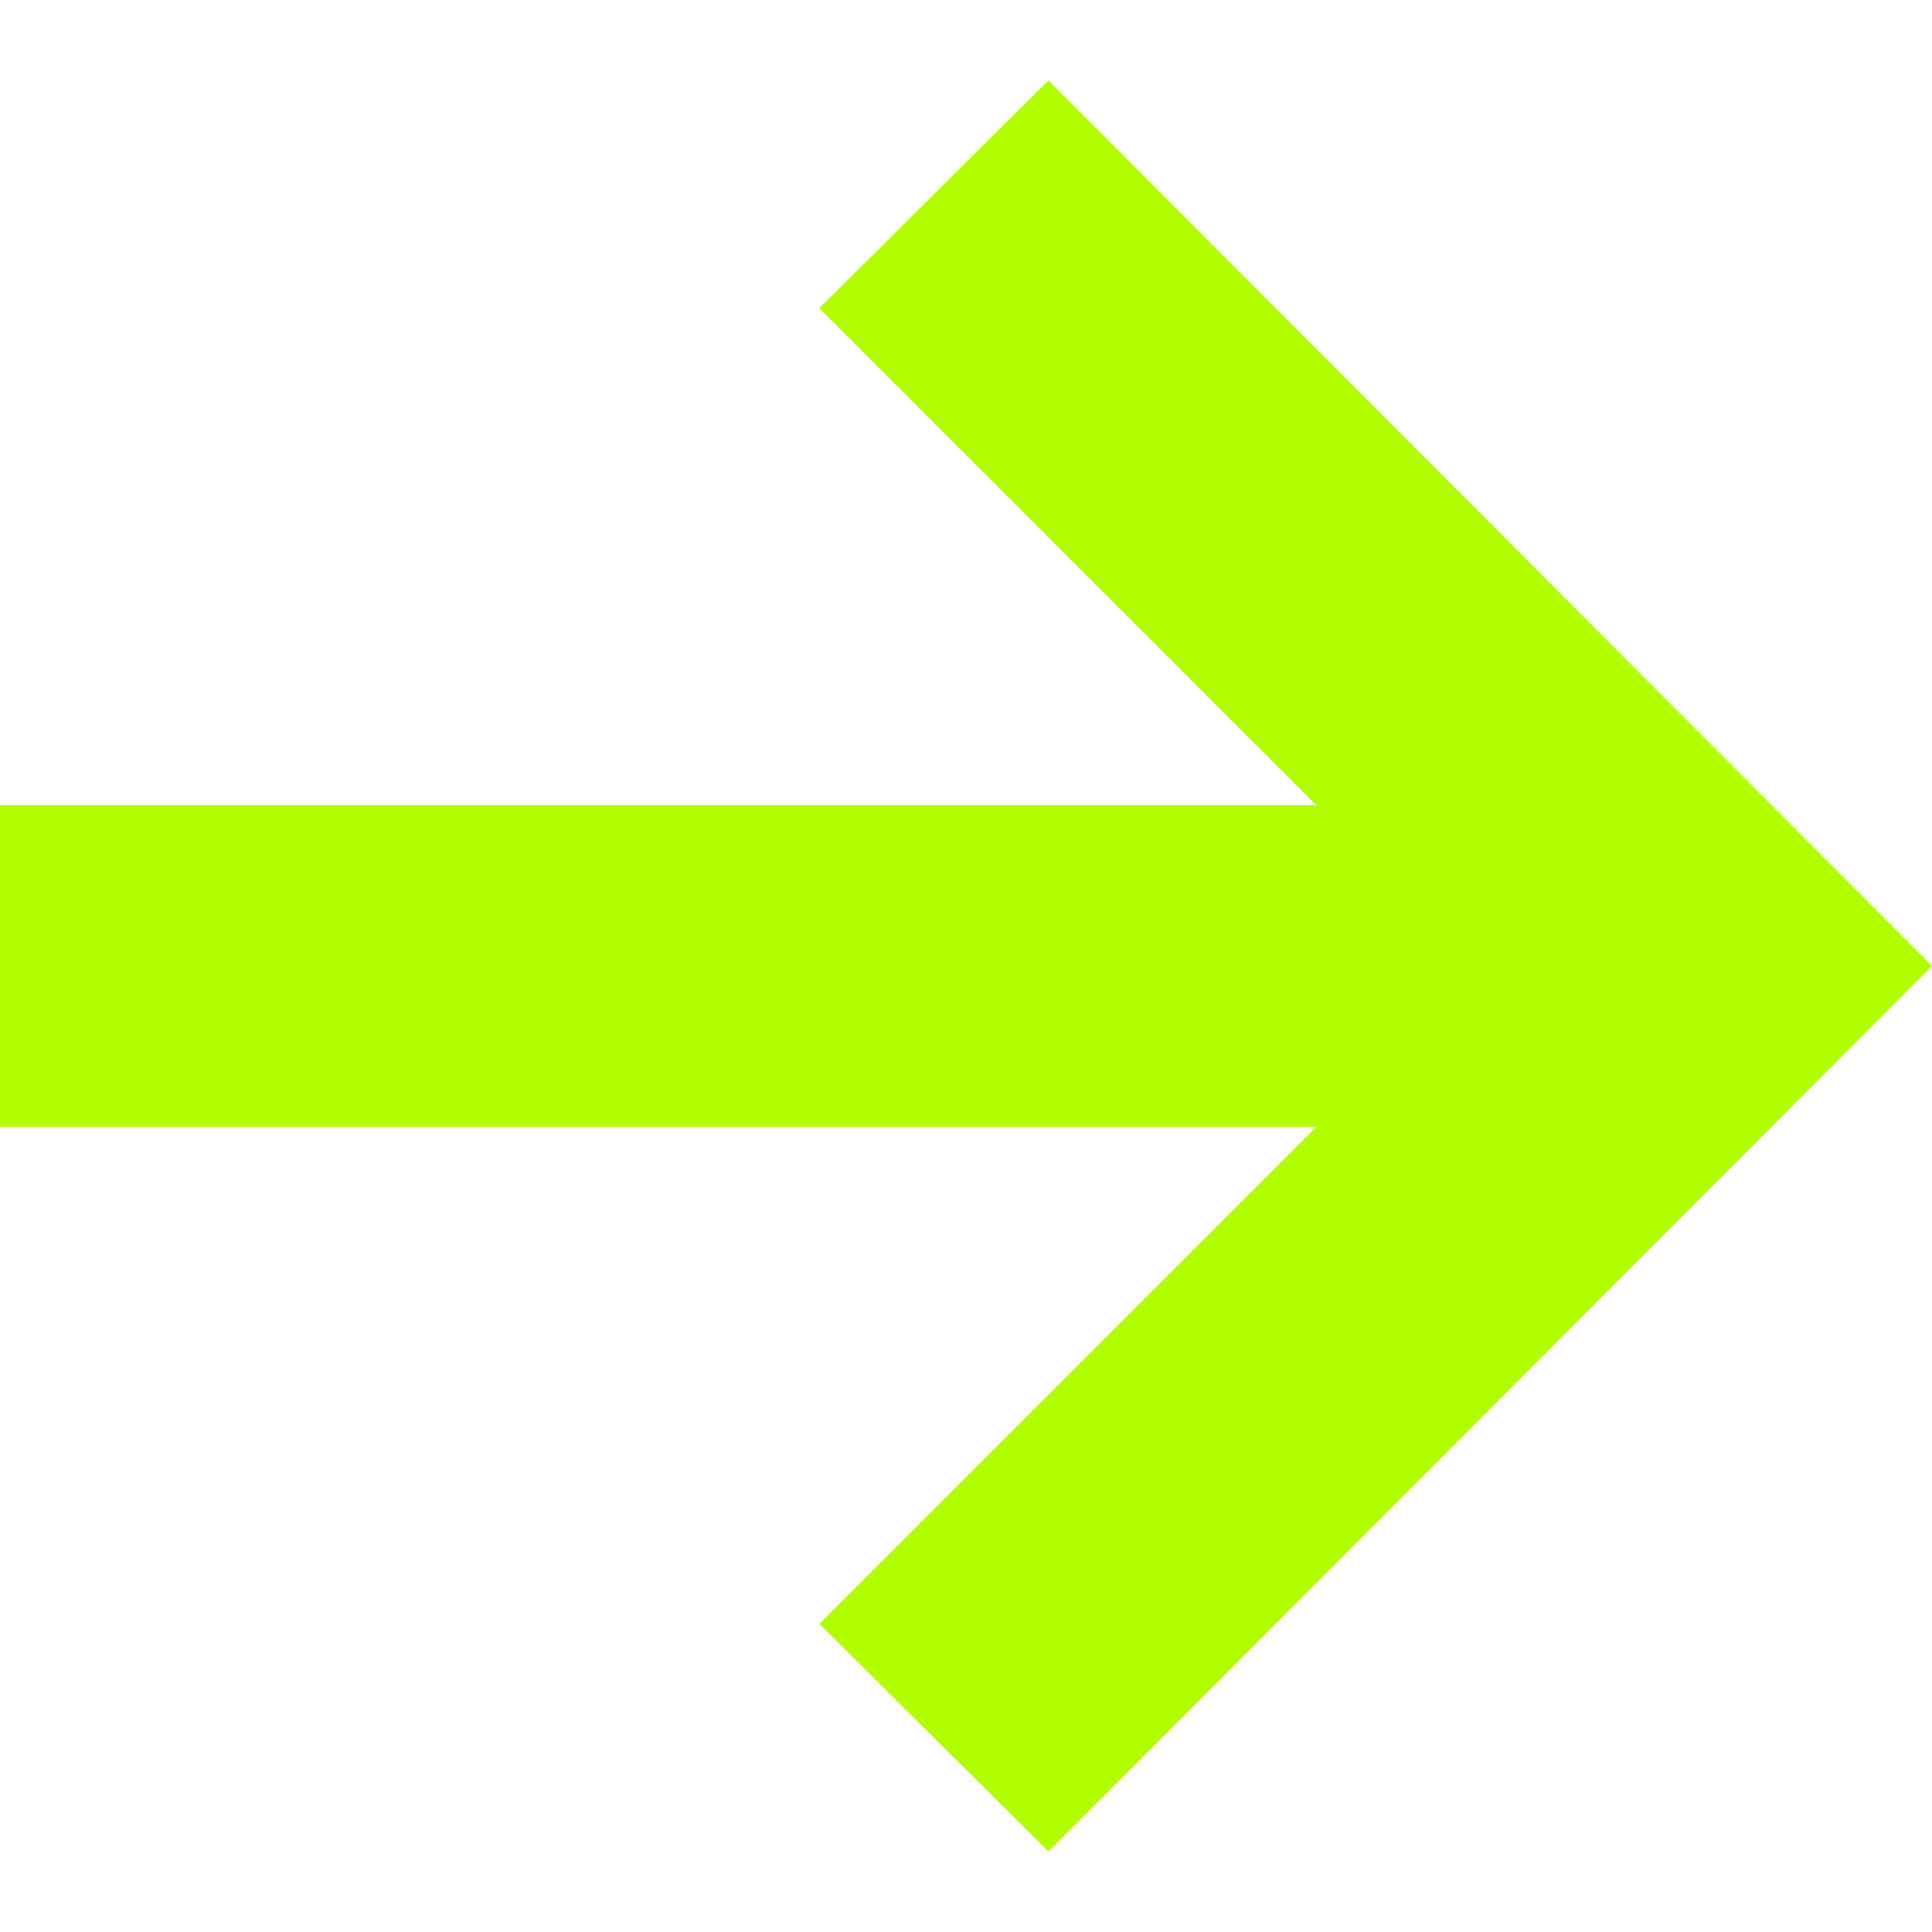<svg xmlns="http://www.w3.org/2000/svg" width="24" height="24" fill="#b2fe00" viewBox="0 0 24 24"><path fill="#b2fe00" d="M13.025 1l-2.847 2.828 6.176 6.176h-16.354v3.992h16.354l-6.176 6.176 2.847 2.828 10.975-11z"/></svg>
